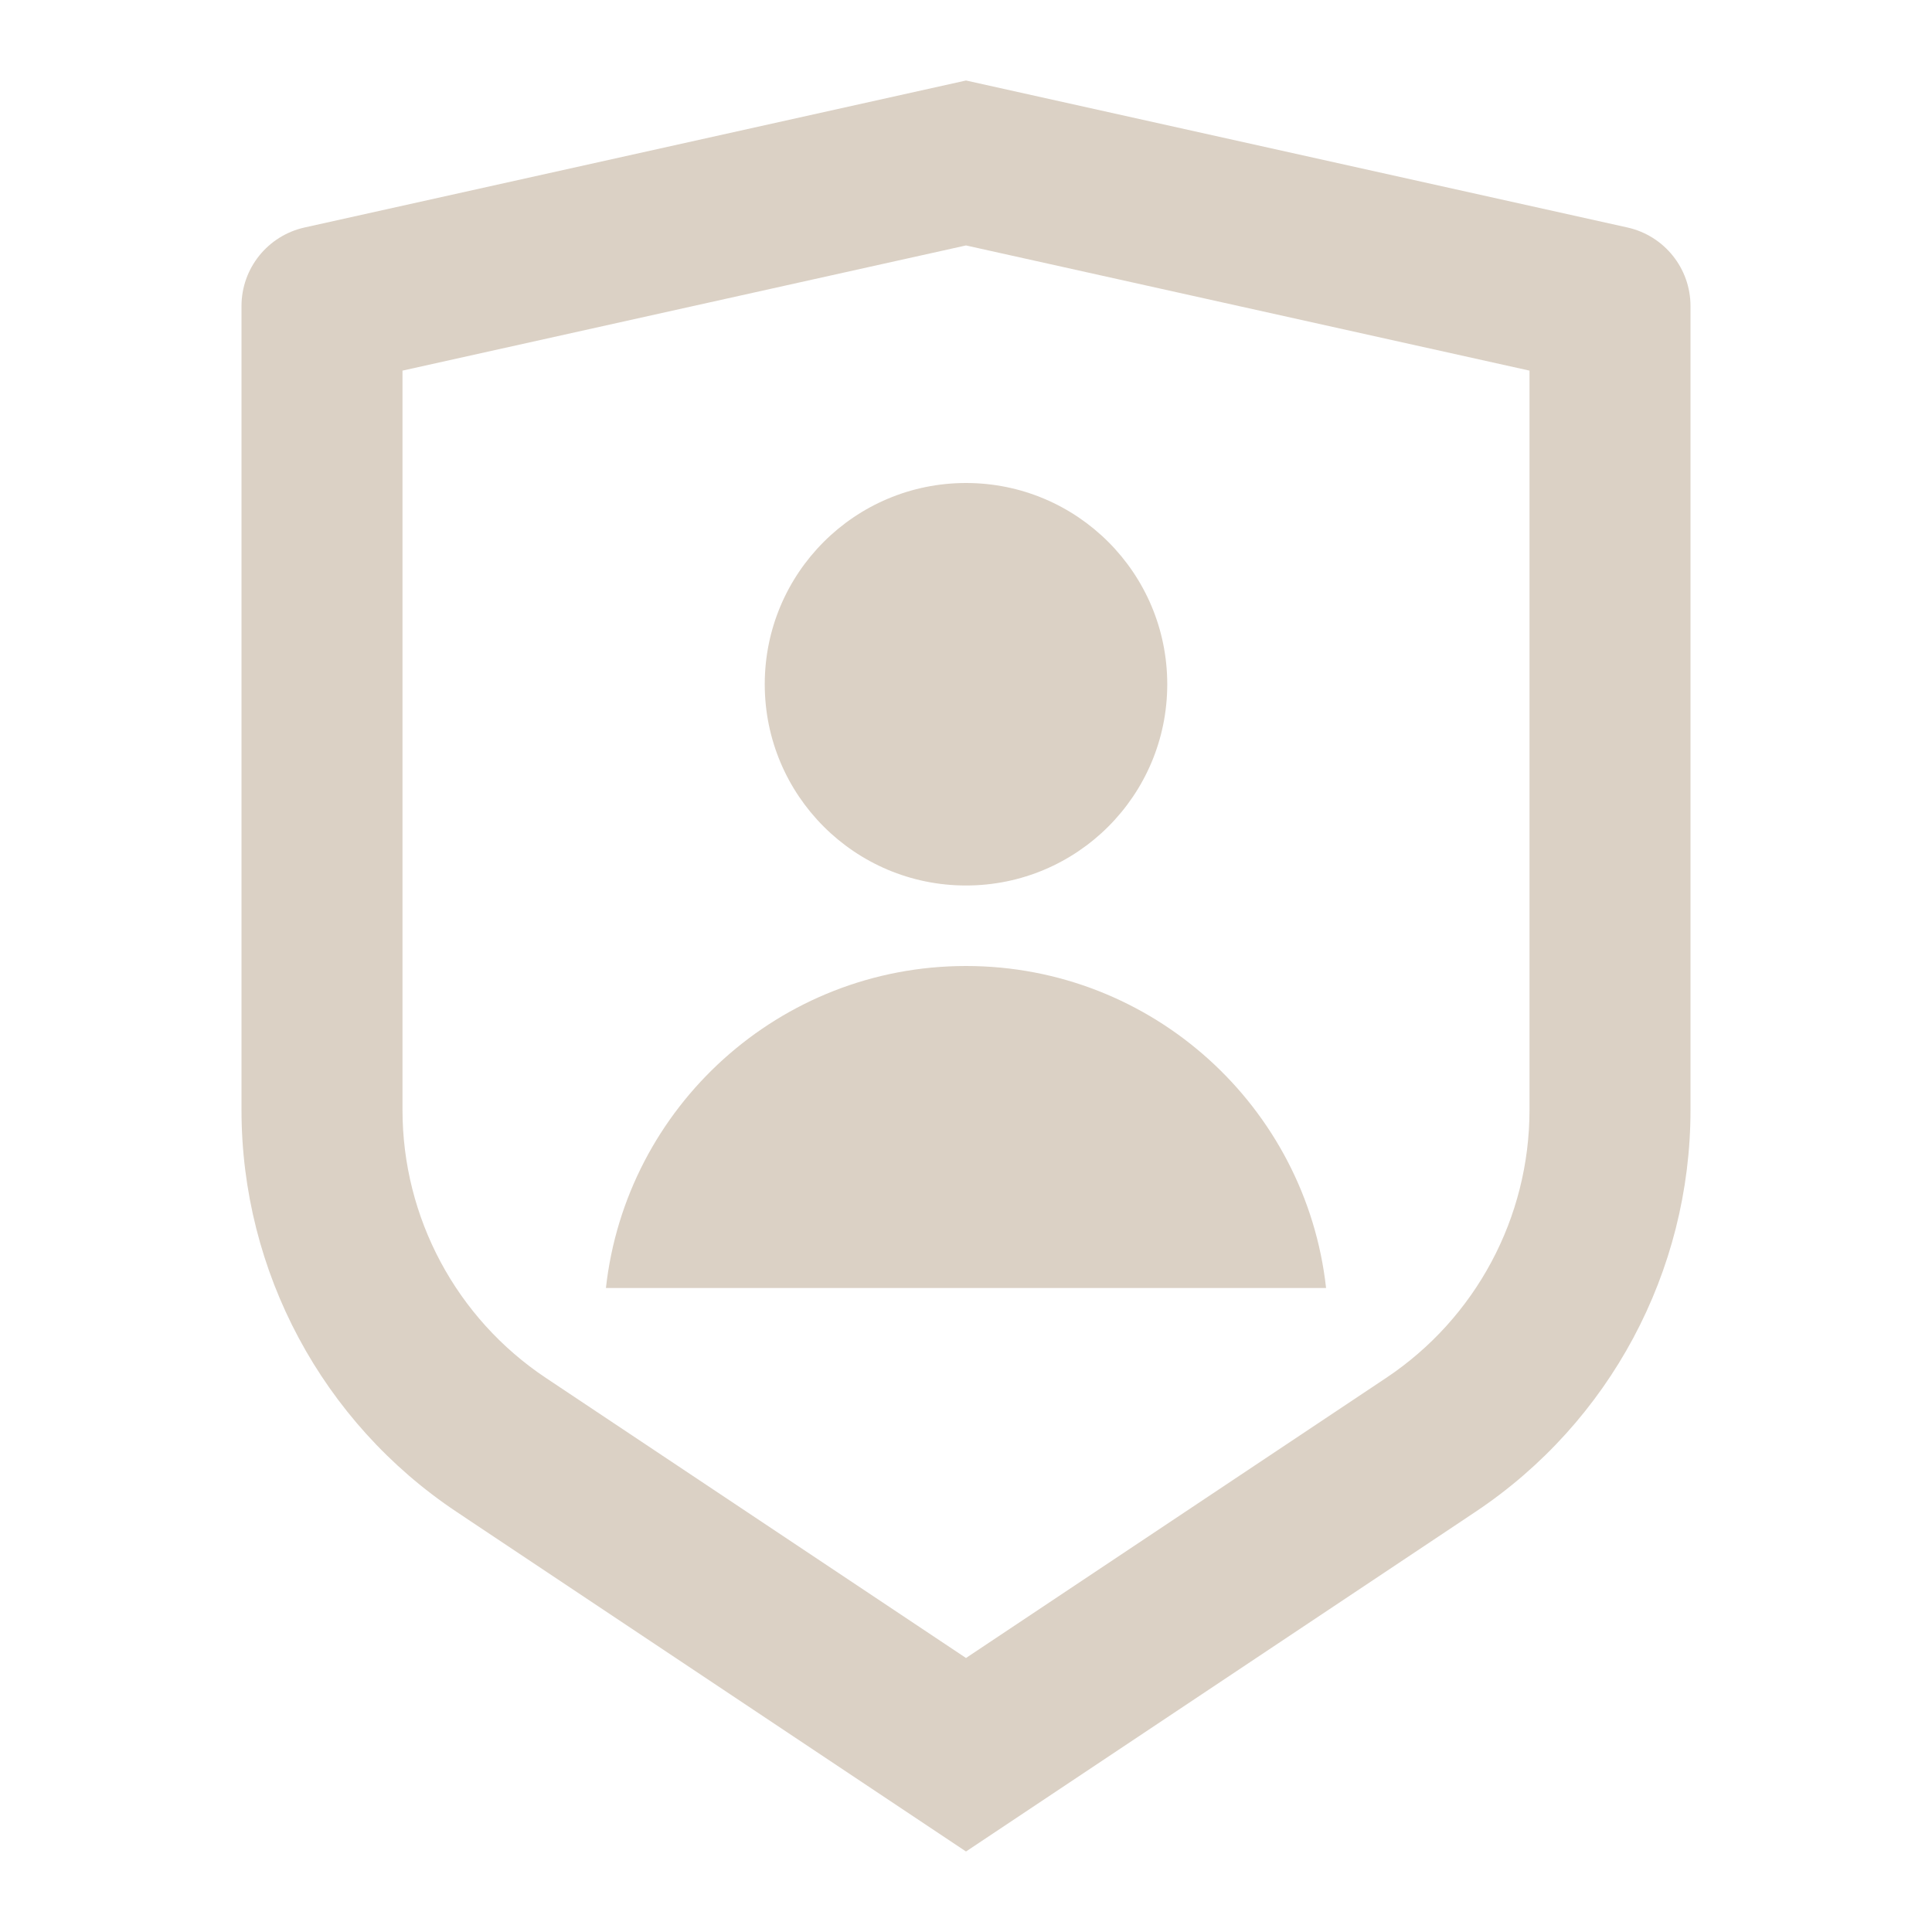 <svg width="24" height="24" viewBox="0 0 24 24" fill="none" xmlns="http://www.w3.org/2000/svg">
<path d="M3.783 2.826L12 1L20.217 2.826C20.674 2.928 21 3.333 21 3.802V13.789C21 15.795 19.997 17.668 18.328 18.781L12 23L5.672 18.781C4.003 17.668 3 15.795 3 13.789V3.802C3 3.333 3.326 2.928 3.783 2.826ZM5 4.604V13.789C5 15.126 5.668 16.375 6.781 17.117L12 20.596L17.219 17.117C18.332 16.375 19 15.126 19 13.789V4.604L12 3.049L5 4.604ZM12 11C10.619 11 9.5 9.881 9.5 8.5C9.5 7.119 10.619 6 12 6C13.381 6 14.5 7.119 14.5 8.5C14.5 9.881 13.381 11 12 11ZM7.527 16C7.776 13.75 9.684 12 12 12C14.316 12 16.224 13.75 16.473 16H7.527Z" fill="#DBD1C5"/>
</svg>
